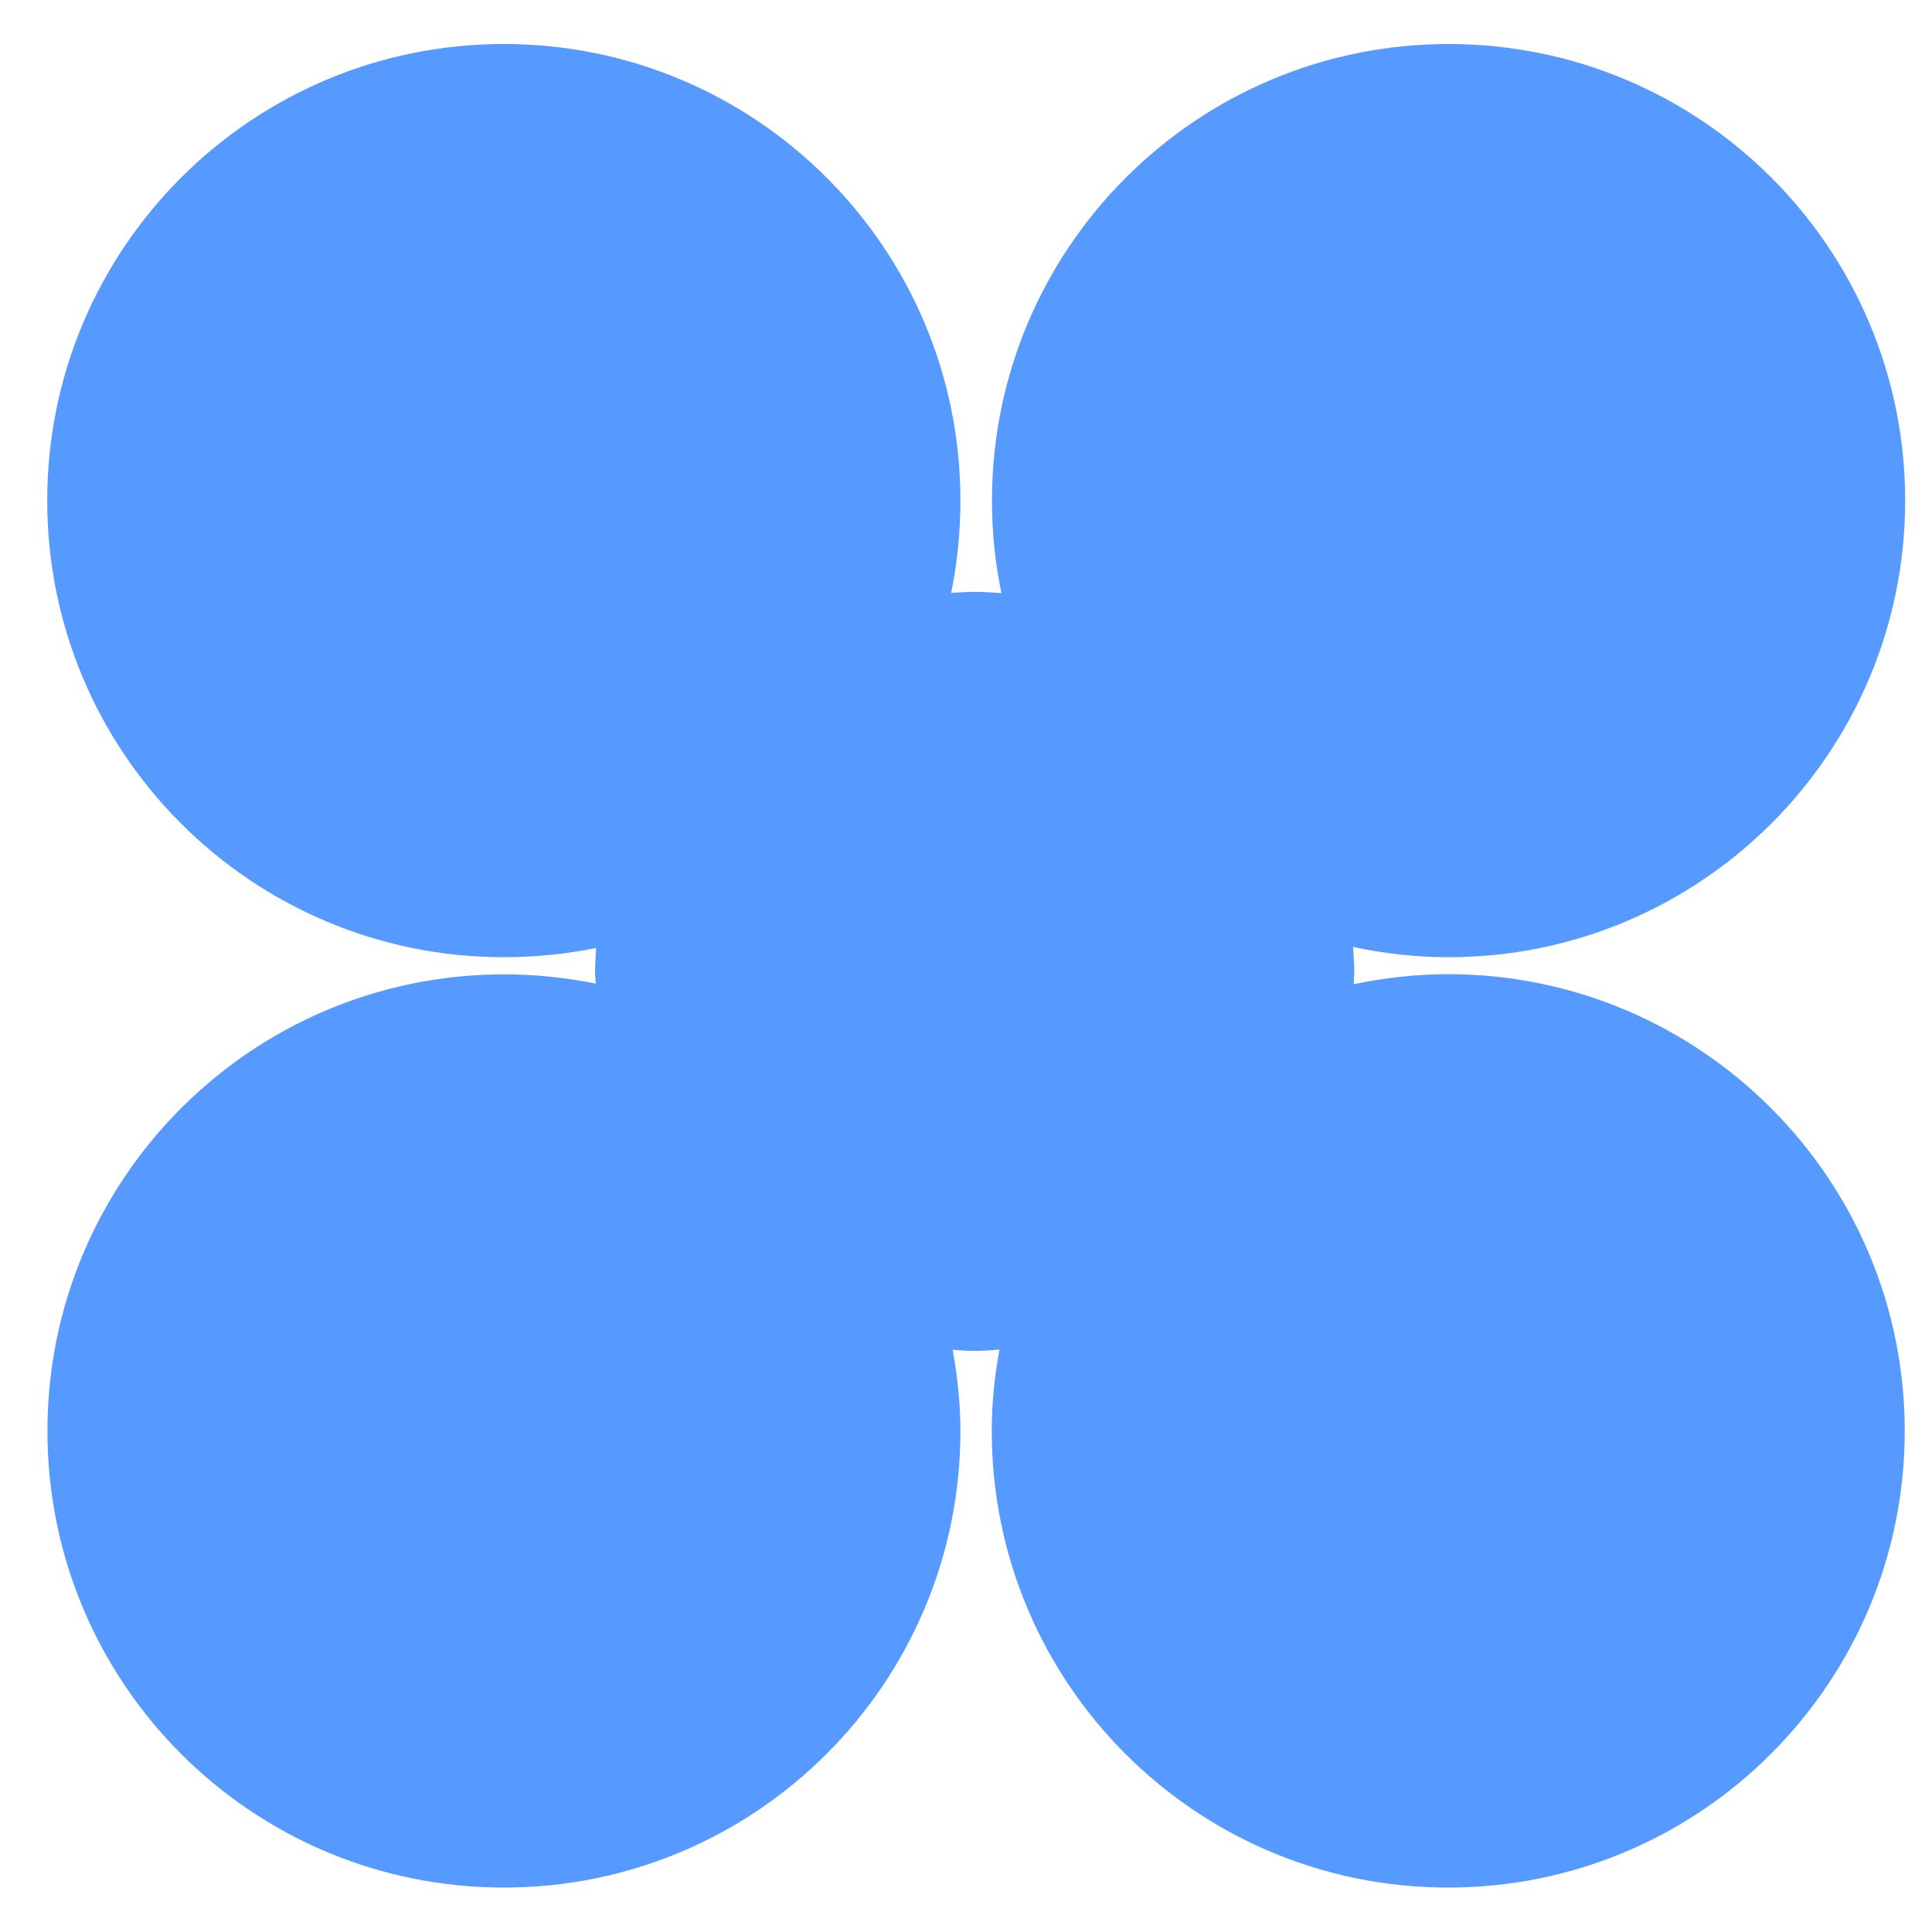 <?xml version="1.0" encoding="utf-8"?>
<!-- Generator: Adobe Illustrator 25.0.0, SVG Export Plug-In . SVG Version: 6.00 Build 0)  -->
<svg version="1.1" id="blueicon" xmlns="http://www.w3.org/2000/svg" xmlns:xlink="http://www.w3.org/1999/xlink" x="0px" y="0px"
	 viewBox="0 0 90 90" style="enable-background:new 0 0 90 90;" xml:space="preserve">
<style type="text/css">
	.st0{fill:#5699FF;}
</style>
<path class="st0" d="M88.73,66.66c0,11.74-9.52,21.27-21.27,21.27S46.2,78.41,46.2,66.66c0-1.3,0.13-2.56,0.36-3.79
	c-0.39,0.03-0.77,0.06-1.17,0.06c-0.34,0-0.67-0.03-1.01-0.05c0.22,1.23,0.36,2.49,0.36,3.78c0,11.74-9.52,21.27-21.27,21.27
	S2.21,78.41,2.21,66.66c0-11.74,9.52-21.27,21.27-21.27c1.46,0,2.89,0.15,4.27,0.43c-0.01-0.19-0.03-0.38-0.03-0.57
	c0-0.37,0.03-0.73,0.05-1.09c-1.39,0.28-2.82,0.43-4.3,0.43c-11.74,0-21.27-9.52-21.27-21.27c0-11.74,9.52-21.27,21.27-21.27
	s21.27,9.52,21.27,21.27c0,1.47-0.15,2.91-0.43,4.3c0.36-0.02,0.72-0.05,1.09-0.05c0.42,0,0.83,0.03,1.25,0.06
	c-0.29-1.39-0.44-2.83-0.44-4.31c0-11.74,9.52-21.27,21.27-21.27s21.27,9.52,21.27,21.27c0,11.74-9.52,21.27-21.27,21.27
	c-1.53,0-3.02-0.17-4.45-0.48c0.02,0.38,0.06,0.75,0.06,1.13c0,0.21-0.02,0.41-0.03,0.61c1.43-0.3,2.91-0.47,4.43-0.47
	C79.21,45.4,88.73,54.92,88.73,66.66z"/>
</svg>
